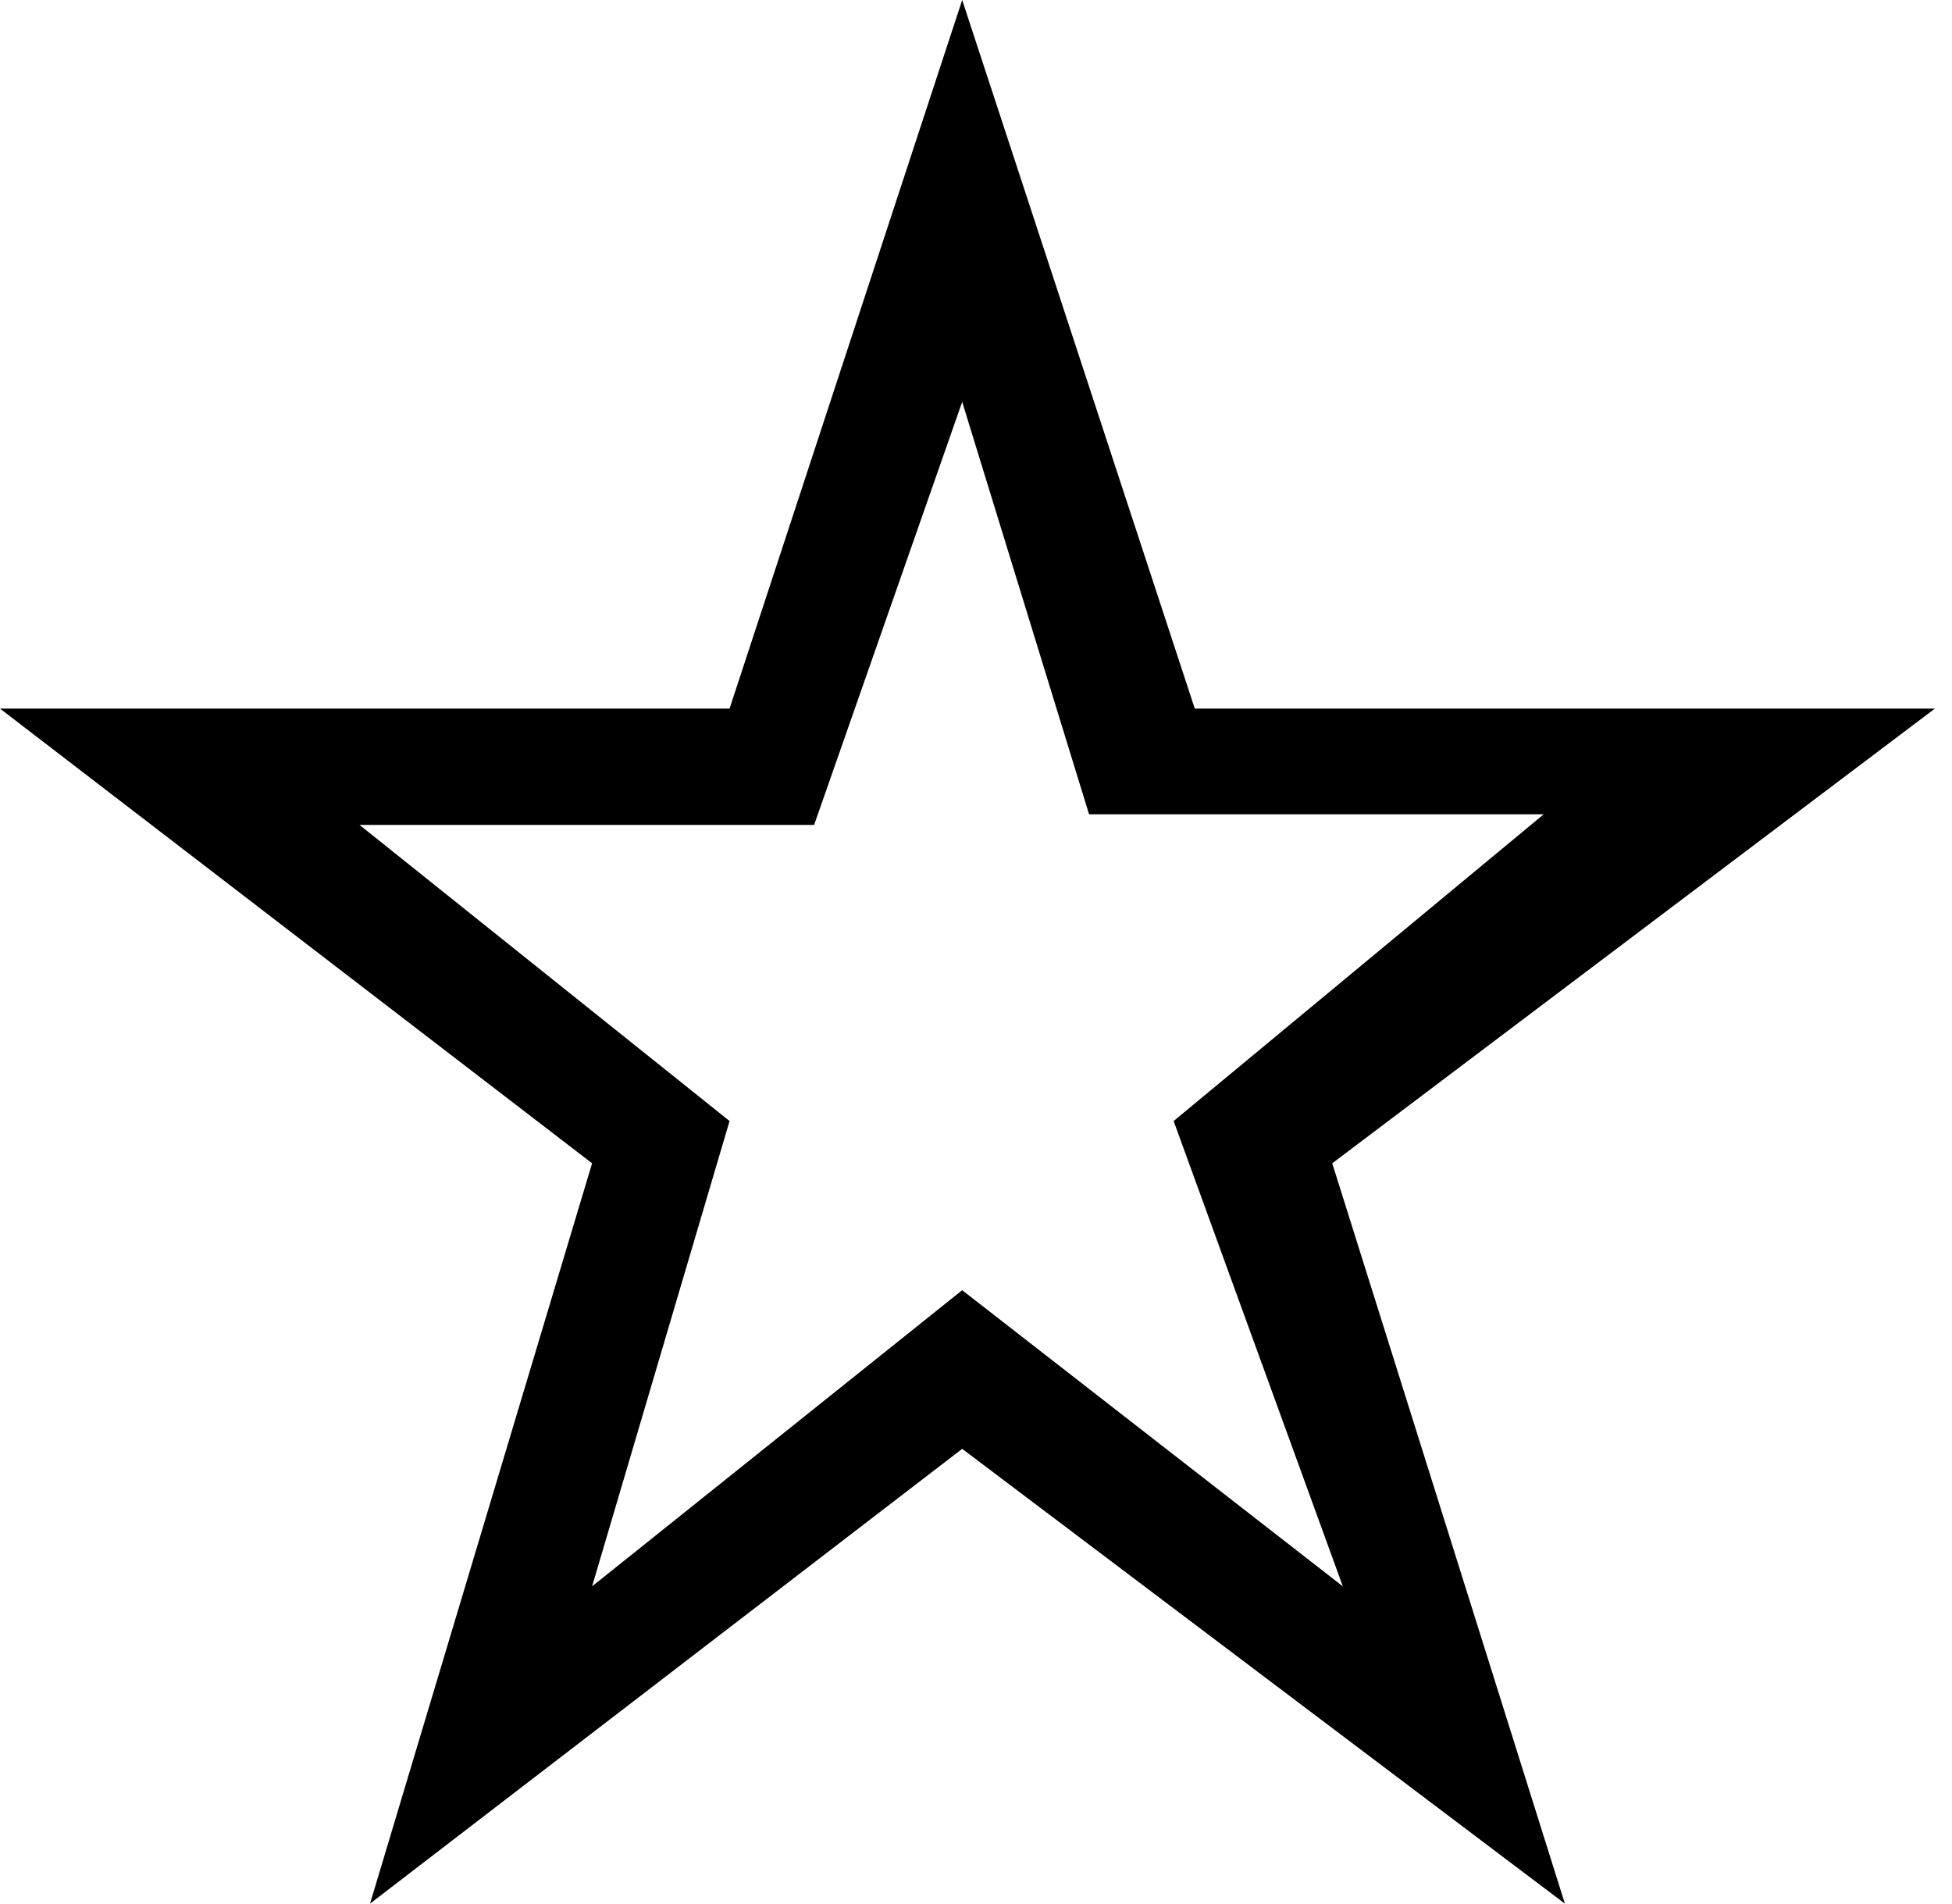 <svg width="40" height="39" viewBox="0 0 40 39" fill="none" xmlns="http://www.w3.org/2000/svg">
<path d="M19.717 8.233L22.317 16.683H31.633L24.05 22.967L27.517 32.5L19.717 26.433L12.133 32.5L14.95 22.967L7.367 16.9H16.683L19.717 8.233ZM19.717 0L14.95 14.517H0L12.133 23.833L7.583 39L19.717 29.683L32.067 39L27.3 23.833L39.65 14.517H24.483L19.717 0Z" fill="black"/>
</svg>
